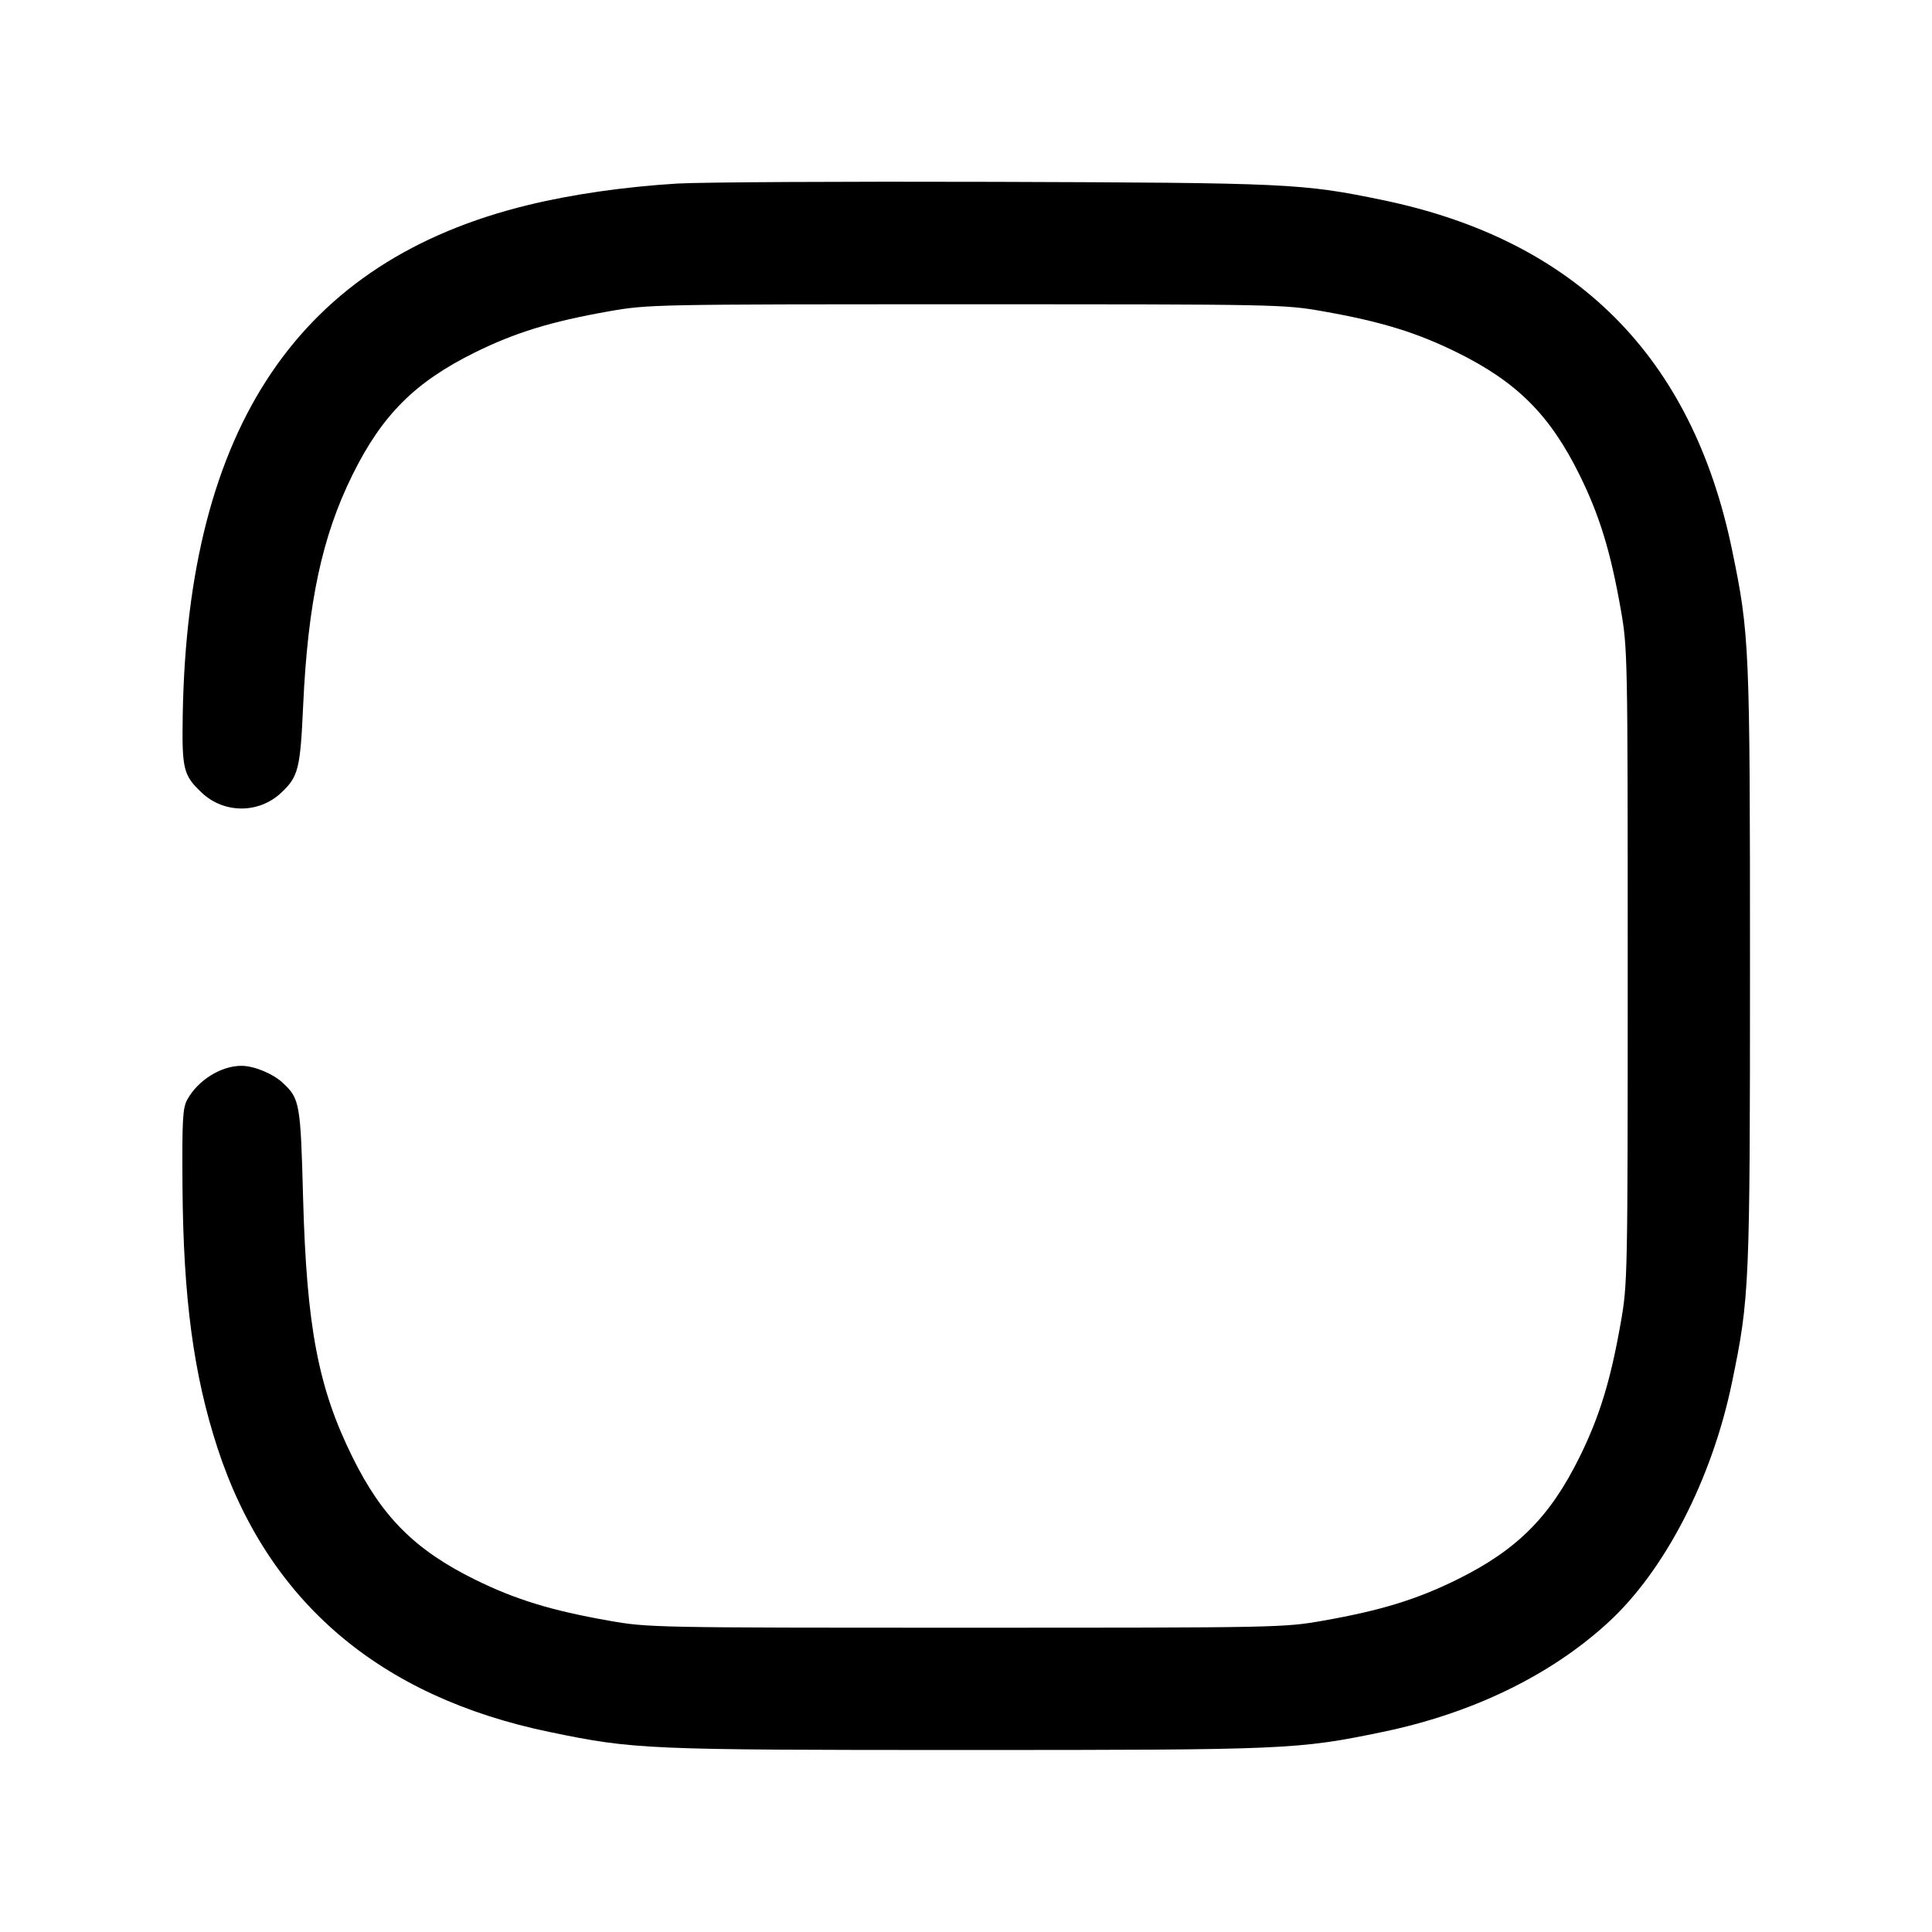 <svg width="24" height="24" viewBox="0 0 24 24" fill="none" xmlns="http://www.w3.org/2000/svg"><path d="M8.417 2.280 C 7.762 2.320,7.103 2.414,6.560 2.547 C 3.723 3.238,2.331 5.293,2.270 8.880 C 2.259 9.558,2.277 9.630,2.506 9.847 C 2.783 10.109,3.217 10.109,3.494 9.847 C 3.707 9.646,3.730 9.554,3.766 8.762 C 3.825 7.486,4.000 6.665,4.378 5.900 C 4.746 5.155,5.155 4.746,5.900 4.378 C 6.401 4.131,6.842 3.995,7.560 3.868 C 8.053 3.781,8.114 3.780,12.000 3.780 C 15.886 3.780,15.947 3.781,16.440 3.868 C 17.158 3.995,17.599 4.131,18.100 4.378 C 18.845 4.746,19.254 5.155,19.622 5.900 C 19.869 6.401,20.005 6.842,20.132 7.560 C 20.219 8.053,20.220 8.114,20.220 12.000 C 20.220 15.886,20.219 15.947,20.132 16.440 C 20.005 17.158,19.869 17.599,19.622 18.100 C 19.254 18.845,18.845 19.254,18.100 19.622 C 17.599 19.869,17.158 20.005,16.440 20.132 C 15.947 20.219,15.886 20.220,12.000 20.220 C 8.114 20.220,8.053 20.219,7.560 20.132 C 6.842 20.005,6.401 19.869,5.900 19.622 C 5.155 19.254,4.746 18.845,4.378 18.100 C 3.952 17.238,3.809 16.483,3.765 14.880 C 3.734 13.705,3.724 13.648,3.513 13.452 C 3.391 13.337,3.155 13.240,3.000 13.240 C 2.745 13.240,2.460 13.418,2.326 13.660 C 2.269 13.763,2.261 13.913,2.267 14.740 C 2.277 16.127,2.405 17.078,2.702 17.988 C 3.325 19.893,4.712 21.078,6.830 21.516 C 7.878 21.733,8.015 21.739,12.000 21.739 C 15.985 21.739,16.122 21.733,17.170 21.516 C 18.283 21.286,19.255 20.816,19.972 20.160 C 20.679 19.514,21.267 18.376,21.516 17.170 C 21.733 16.122,21.739 15.985,21.739 12.000 C 21.739 8.015,21.733 7.878,21.516 6.830 C 21.019 4.426,19.574 2.981,17.170 2.484 C 16.178 2.279,16.010 2.271,12.360 2.259 C 10.479 2.253,8.705 2.263,8.417 2.280 " stroke="none" fill-rule="evenodd" fill="black"></path></svg>